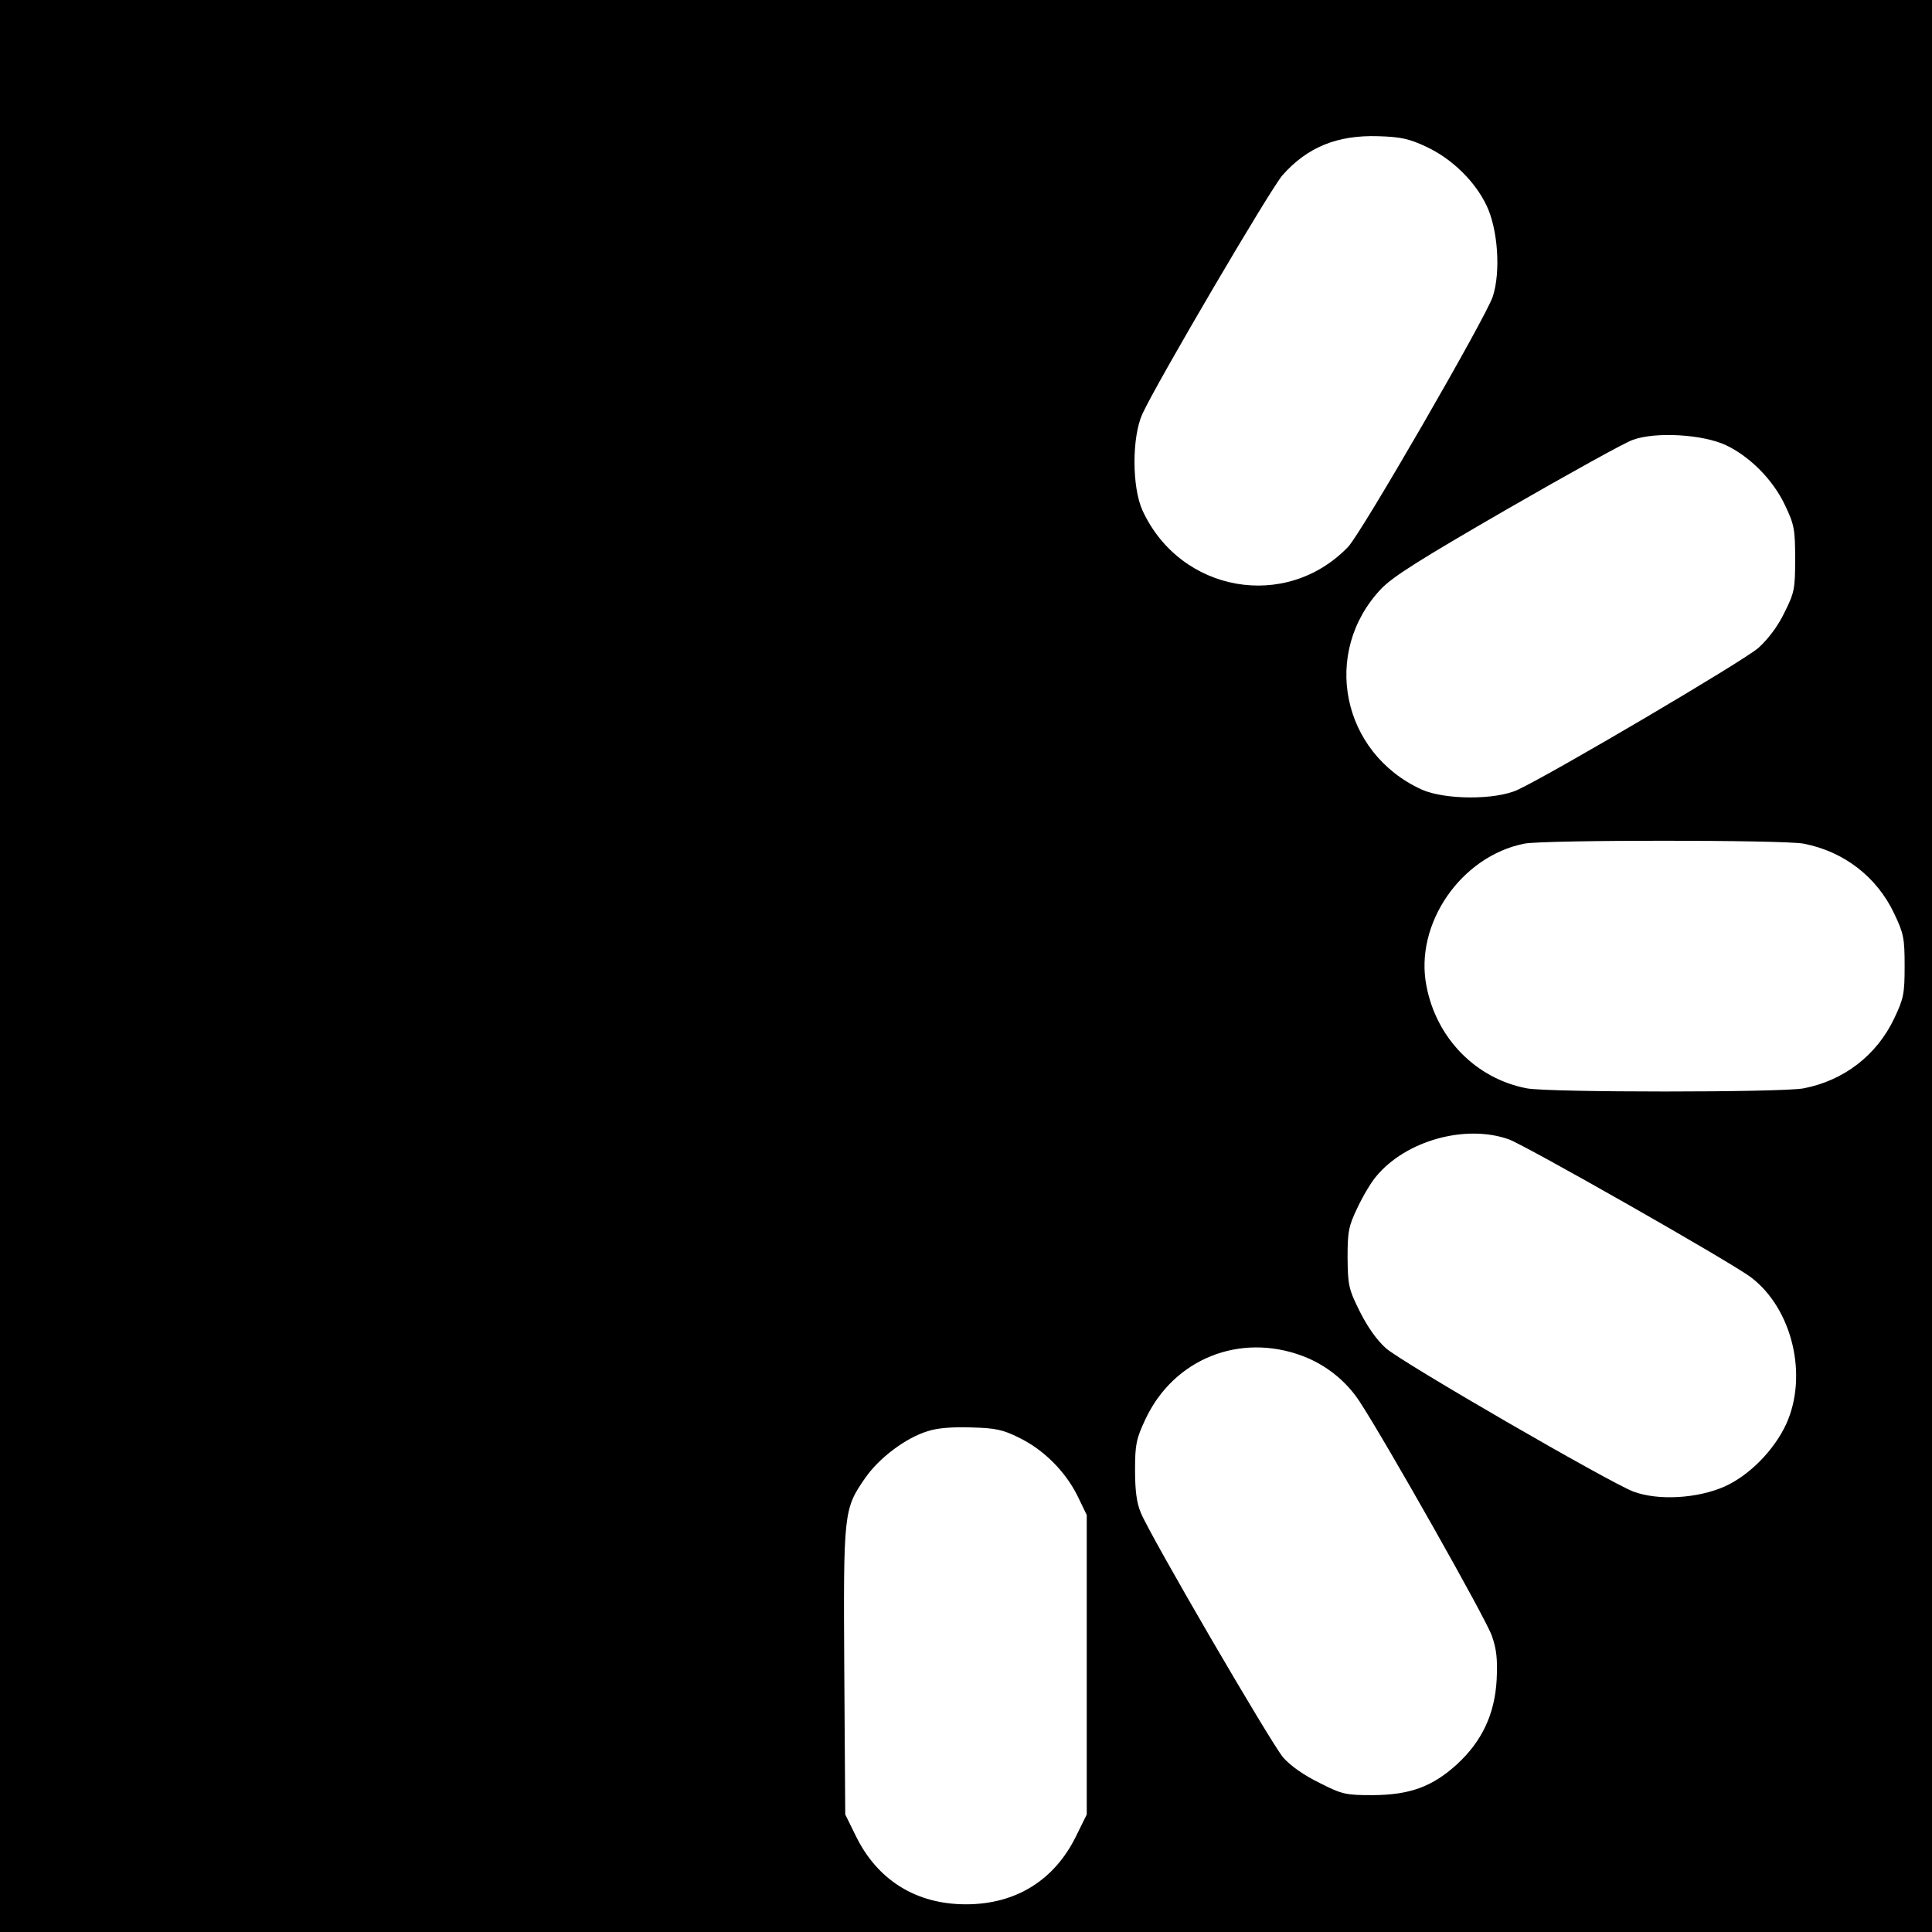<?xml version="1.0" standalone="no"?>
<!DOCTYPE svg PUBLIC "-//W3C//DTD SVG 20010904//EN"
 "http://www.w3.org/TR/2001/REC-SVG-20010904/DTD/svg10.dtd">
<svg version="1.0" xmlns="http://www.w3.org/2000/svg"
 width="600pt" height="600pt" viewBox="0 0 600 600"
 preserveAspectRatio="xMidYMid meet">

<g transform="translate(0,600) scale(0.1,-0.1)"
 stroke="none">
<path d="M0 3000 l0 -3000 3000 0 3000 0 0 3000 0 3000 -3000 0 -3000 0 0
-3000z m4430 2544 c79 -37 151 -107 187 -183 35 -74 44 -205 19 -282 -22 -66
-408 -734 -449 -777 -193 -201 -522 -142 -639 113 -33 73 -33 228 0 300 45 98
398 699 435 741 77 87 170 125 297 121 70 -2 97 -8 150 -33z m931 -927 c75
-36 146 -108 183 -187 28 -59 31 -74 31 -165 0 -93 -2 -105 -33 -167 -20 -42
-51 -83 -81 -110 -45 -40 -641 -391 -748 -441 -70 -32 -226 -31 -298 1 -249
114 -312 426 -126 623 36 38 122 92 392 248 191 110 366 207 390 215 71 26
219 17 290 -17z m240 -1237 c125 -24 228 -103 282 -218 29 -61 32 -76 32 -162
0 -86 -3 -101 -32 -162 -54 -115 -157 -194 -282 -218 -69 -13 -791 -13 -859 0
-158 30 -281 155 -312 318 -38 192 107 403 304 442 61 12 803 12 867 0z m-916
-918 c51 -18 693 -383 753 -429 128 -97 178 -305 109 -456 -37 -80 -113 -158
-190 -193 -85 -38 -208 -45 -285 -16 -77 30 -717 400 -768 445 -28 25 -57 66
-81 114 -35 70 -37 82 -38 167 0 81 3 98 31 156 17 36 43 80 59 98 92 110 276
161 410 114z m-640 -673 c72 -27 135 -77 177 -141 80 -122 394 -677 411 -728
15 -42 18 -74 15 -137 -6 -106 -45 -190 -123 -262 -77 -70 -146 -95 -261 -96
-84 0 -95 2 -166 38 -49 24 -90 53 -113 79 -38 45 -413 688 -442 760 -13 30
-18 69 -18 133 0 80 4 97 32 157 88 188 293 270 488 197z m-880 -254 c76 -37
143 -104 181 -180 l29 -60 0 -465 0 -465 -33 -67 c-67 -137 -187 -212 -342
-212 -155 0 -275 75 -342 212 l-33 67 -3 444 c-3 497 -2 504 65 601 43 62 125
124 193 145 29 10 77 14 136 12 76 -2 99 -7 149 -32z"/>
</g>
</svg>
